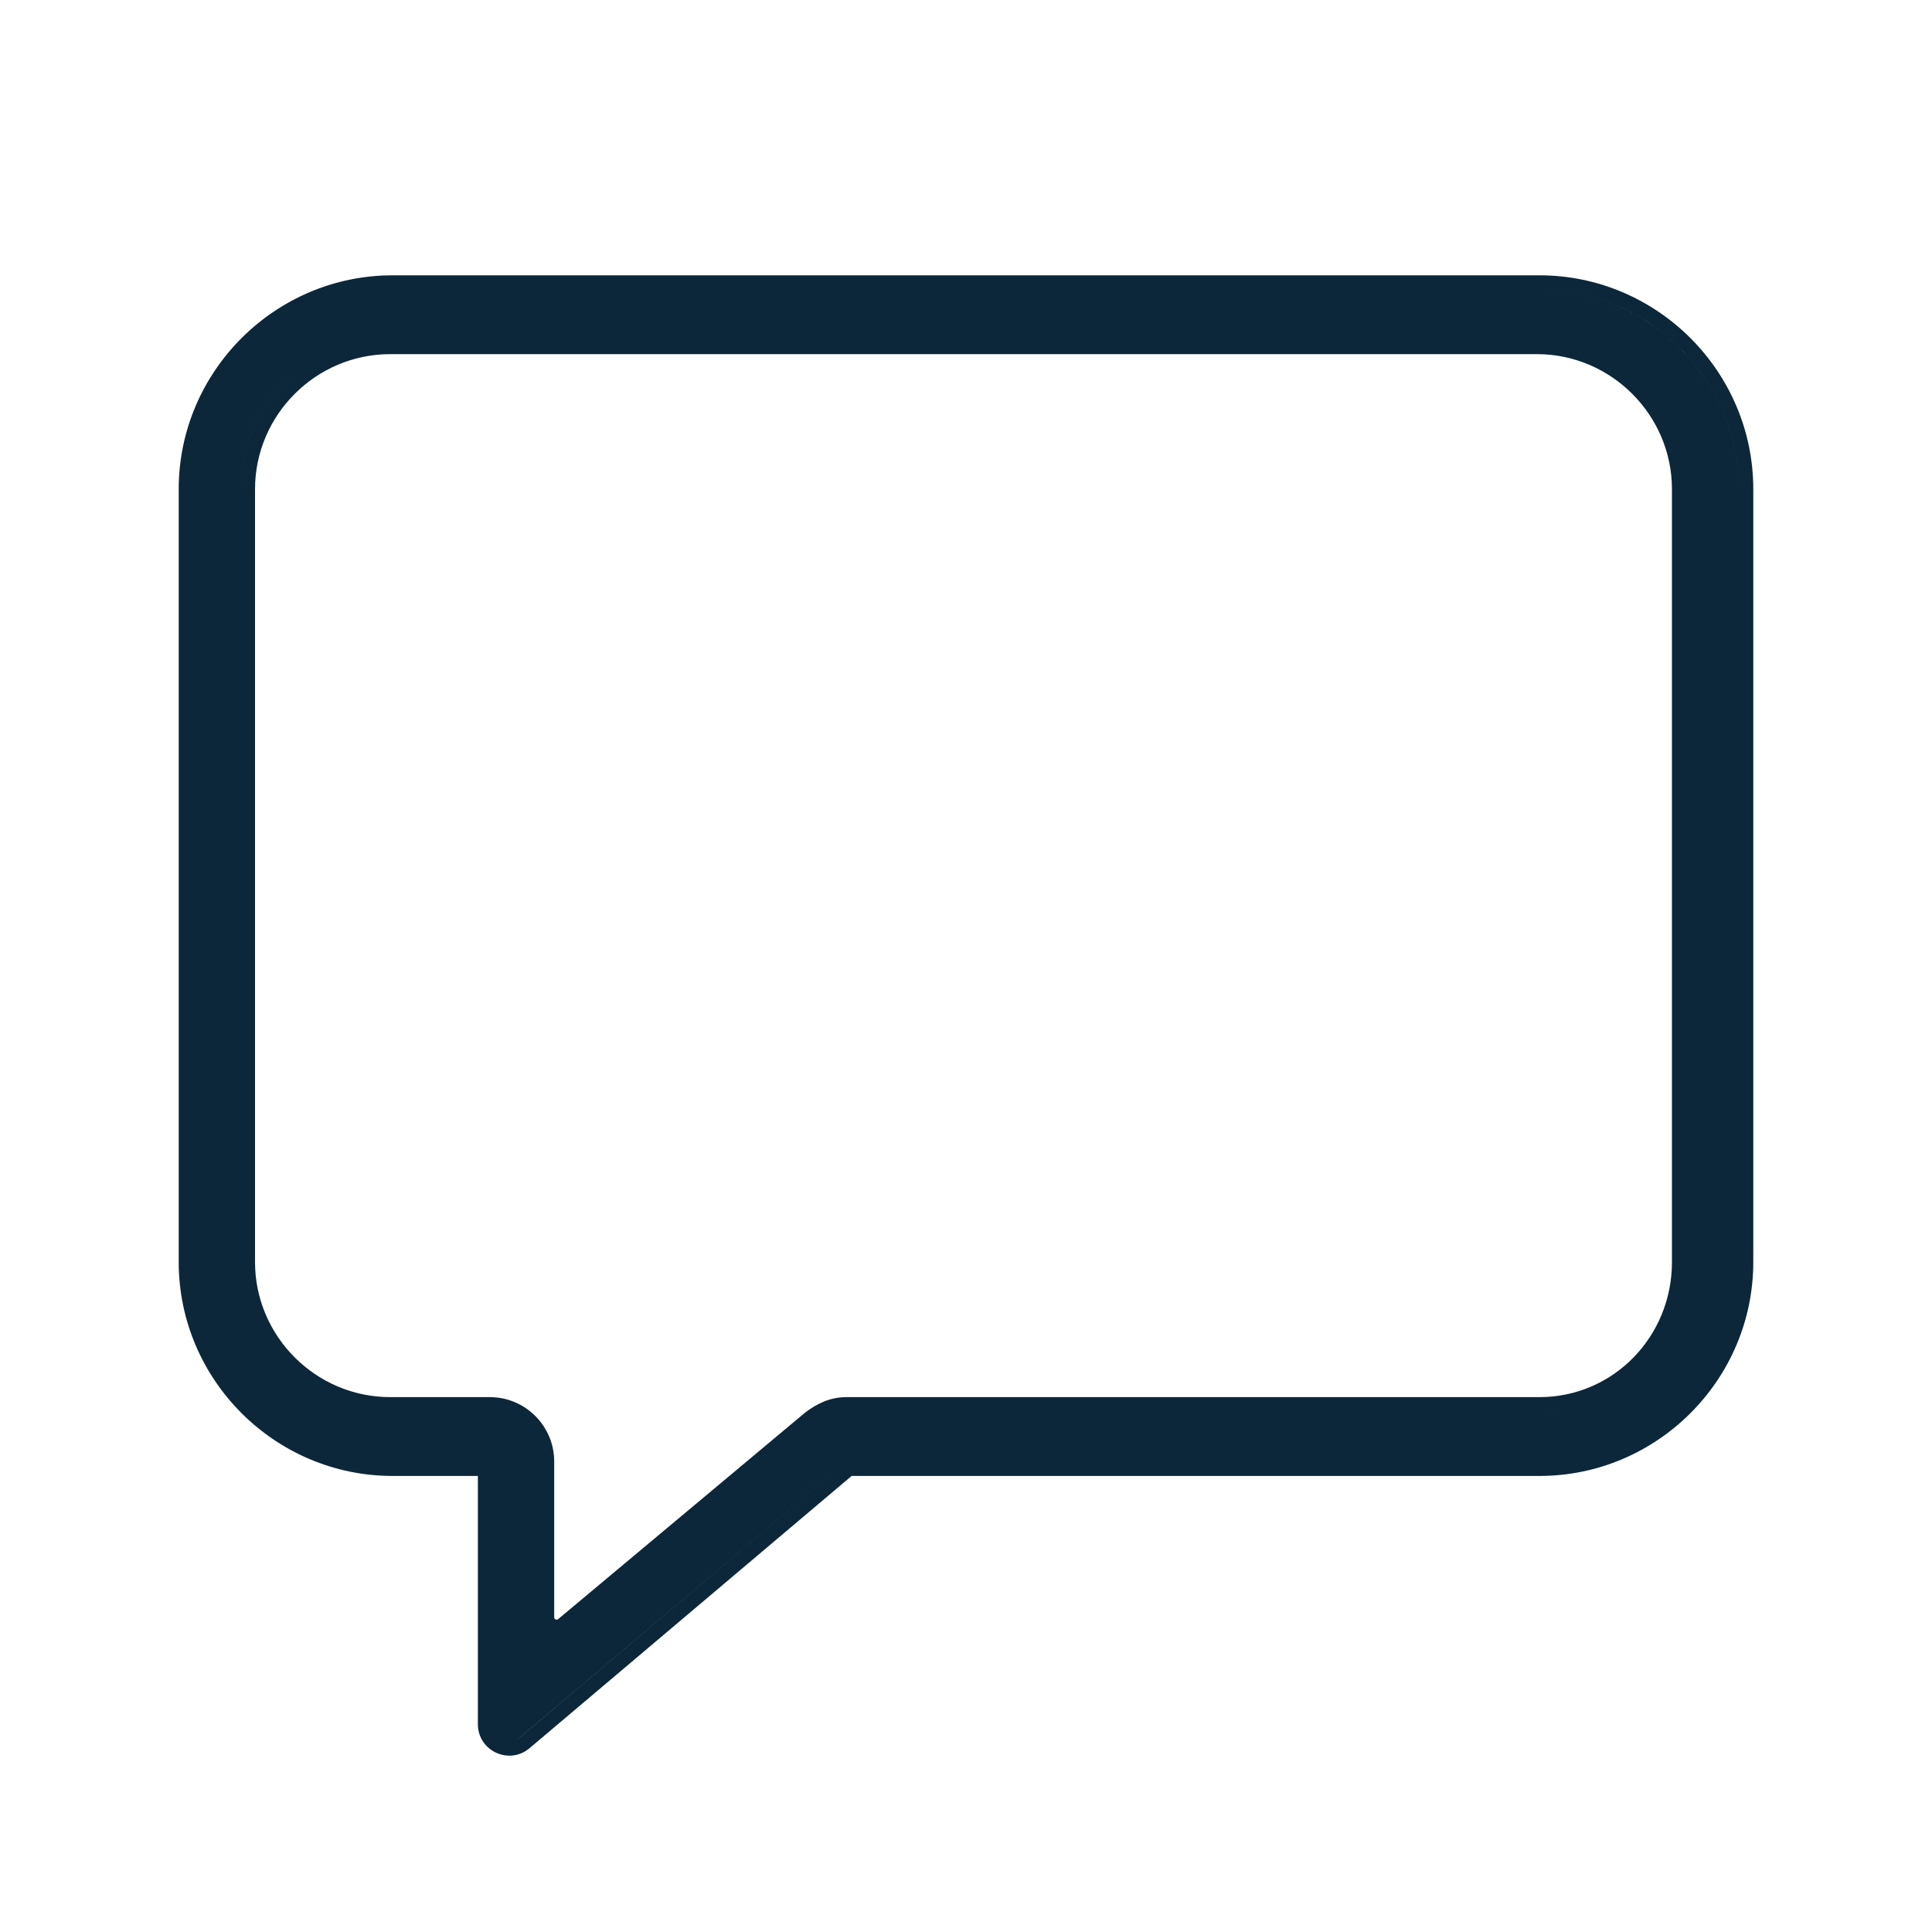 <svg width="20" height="20" viewBox="0 0 20 20" fill="none" xmlns="http://www.w3.org/2000/svg">
<path fill-rule="evenodd" clip-rule="evenodd" d="M8.761 14.463C8.587 14.463 8.452 14.535 8.336 14.622L5.778 16.761C5.773 16.765 5.769 16.767 5.765 16.767C5.762 16.767 5.757 16.767 5.752 16.764C5.747 16.762 5.743 16.759 5.741 16.755C5.739 16.753 5.737 16.749 5.737 16.742V15.129C5.737 14.762 5.438 14.463 5.071 14.463H4.039C3.27 14.463 2.64 13.833 2.64 13.065V5.064C2.64 4.296 3.27 3.666 4.039 3.666H15.91C16.678 3.666 17.308 4.296 17.308 5.064V13.065C17.308 13.837 16.701 14.463 15.936 14.463H8.761ZM15.936 2.85H4.065C2.846 2.85 1.85 3.846 1.85 5.064V13.065C1.85 14.283 2.846 15.279 4.065 15.279H4.947V17.849C4.947 18.125 5.27 18.276 5.482 18.097L8.816 15.279H15.936C17.154 15.279 18.15 14.283 18.15 13.065V5.064C18.15 3.846 17.154 2.85 15.936 2.85ZM8.761 15.129H8.761L5.385 17.983C5.363 18.001 5.339 18.013 5.314 18.019C5.339 18.013 5.363 18.001 5.385 17.982L8.761 15.129ZM3.566 3.061C3.726 3.021 3.893 3 4.065 3H15.936C17.071 3 18 3.929 18 5.064V13.065C18 14.026 17.334 14.839 16.441 15.066C17.334 14.839 18 14.026 18 13.065V5.065C18 3.929 17.071 3 15.935 3H4.065C3.893 3 3.726 3.021 3.566 3.061ZM8.669 14.622C8.698 14.616 8.729 14.613 8.761 14.613H15.935C16.067 14.613 16.194 14.596 16.315 14.565C16.194 14.596 16.067 14.613 15.936 14.613H8.761C8.729 14.613 8.698 14.616 8.669 14.622ZM5.804 16.912C5.7 16.938 5.587 16.862 5.587 16.742V15.129C5.587 14.845 5.355 14.613 5.071 14.613H4.039C3.187 14.613 2.49 13.916 2.49 13.065V5.064C2.49 4.341 2.993 3.729 3.667 3.562C2.993 3.729 2.49 4.341 2.49 5.065V13.065C2.49 13.916 3.187 14.613 4.039 14.613H5.071C5.355 14.613 5.587 14.845 5.587 15.129V16.742C5.587 16.862 5.7 16.938 5.804 16.912Z" fill="#0C2739"/>
</svg>
